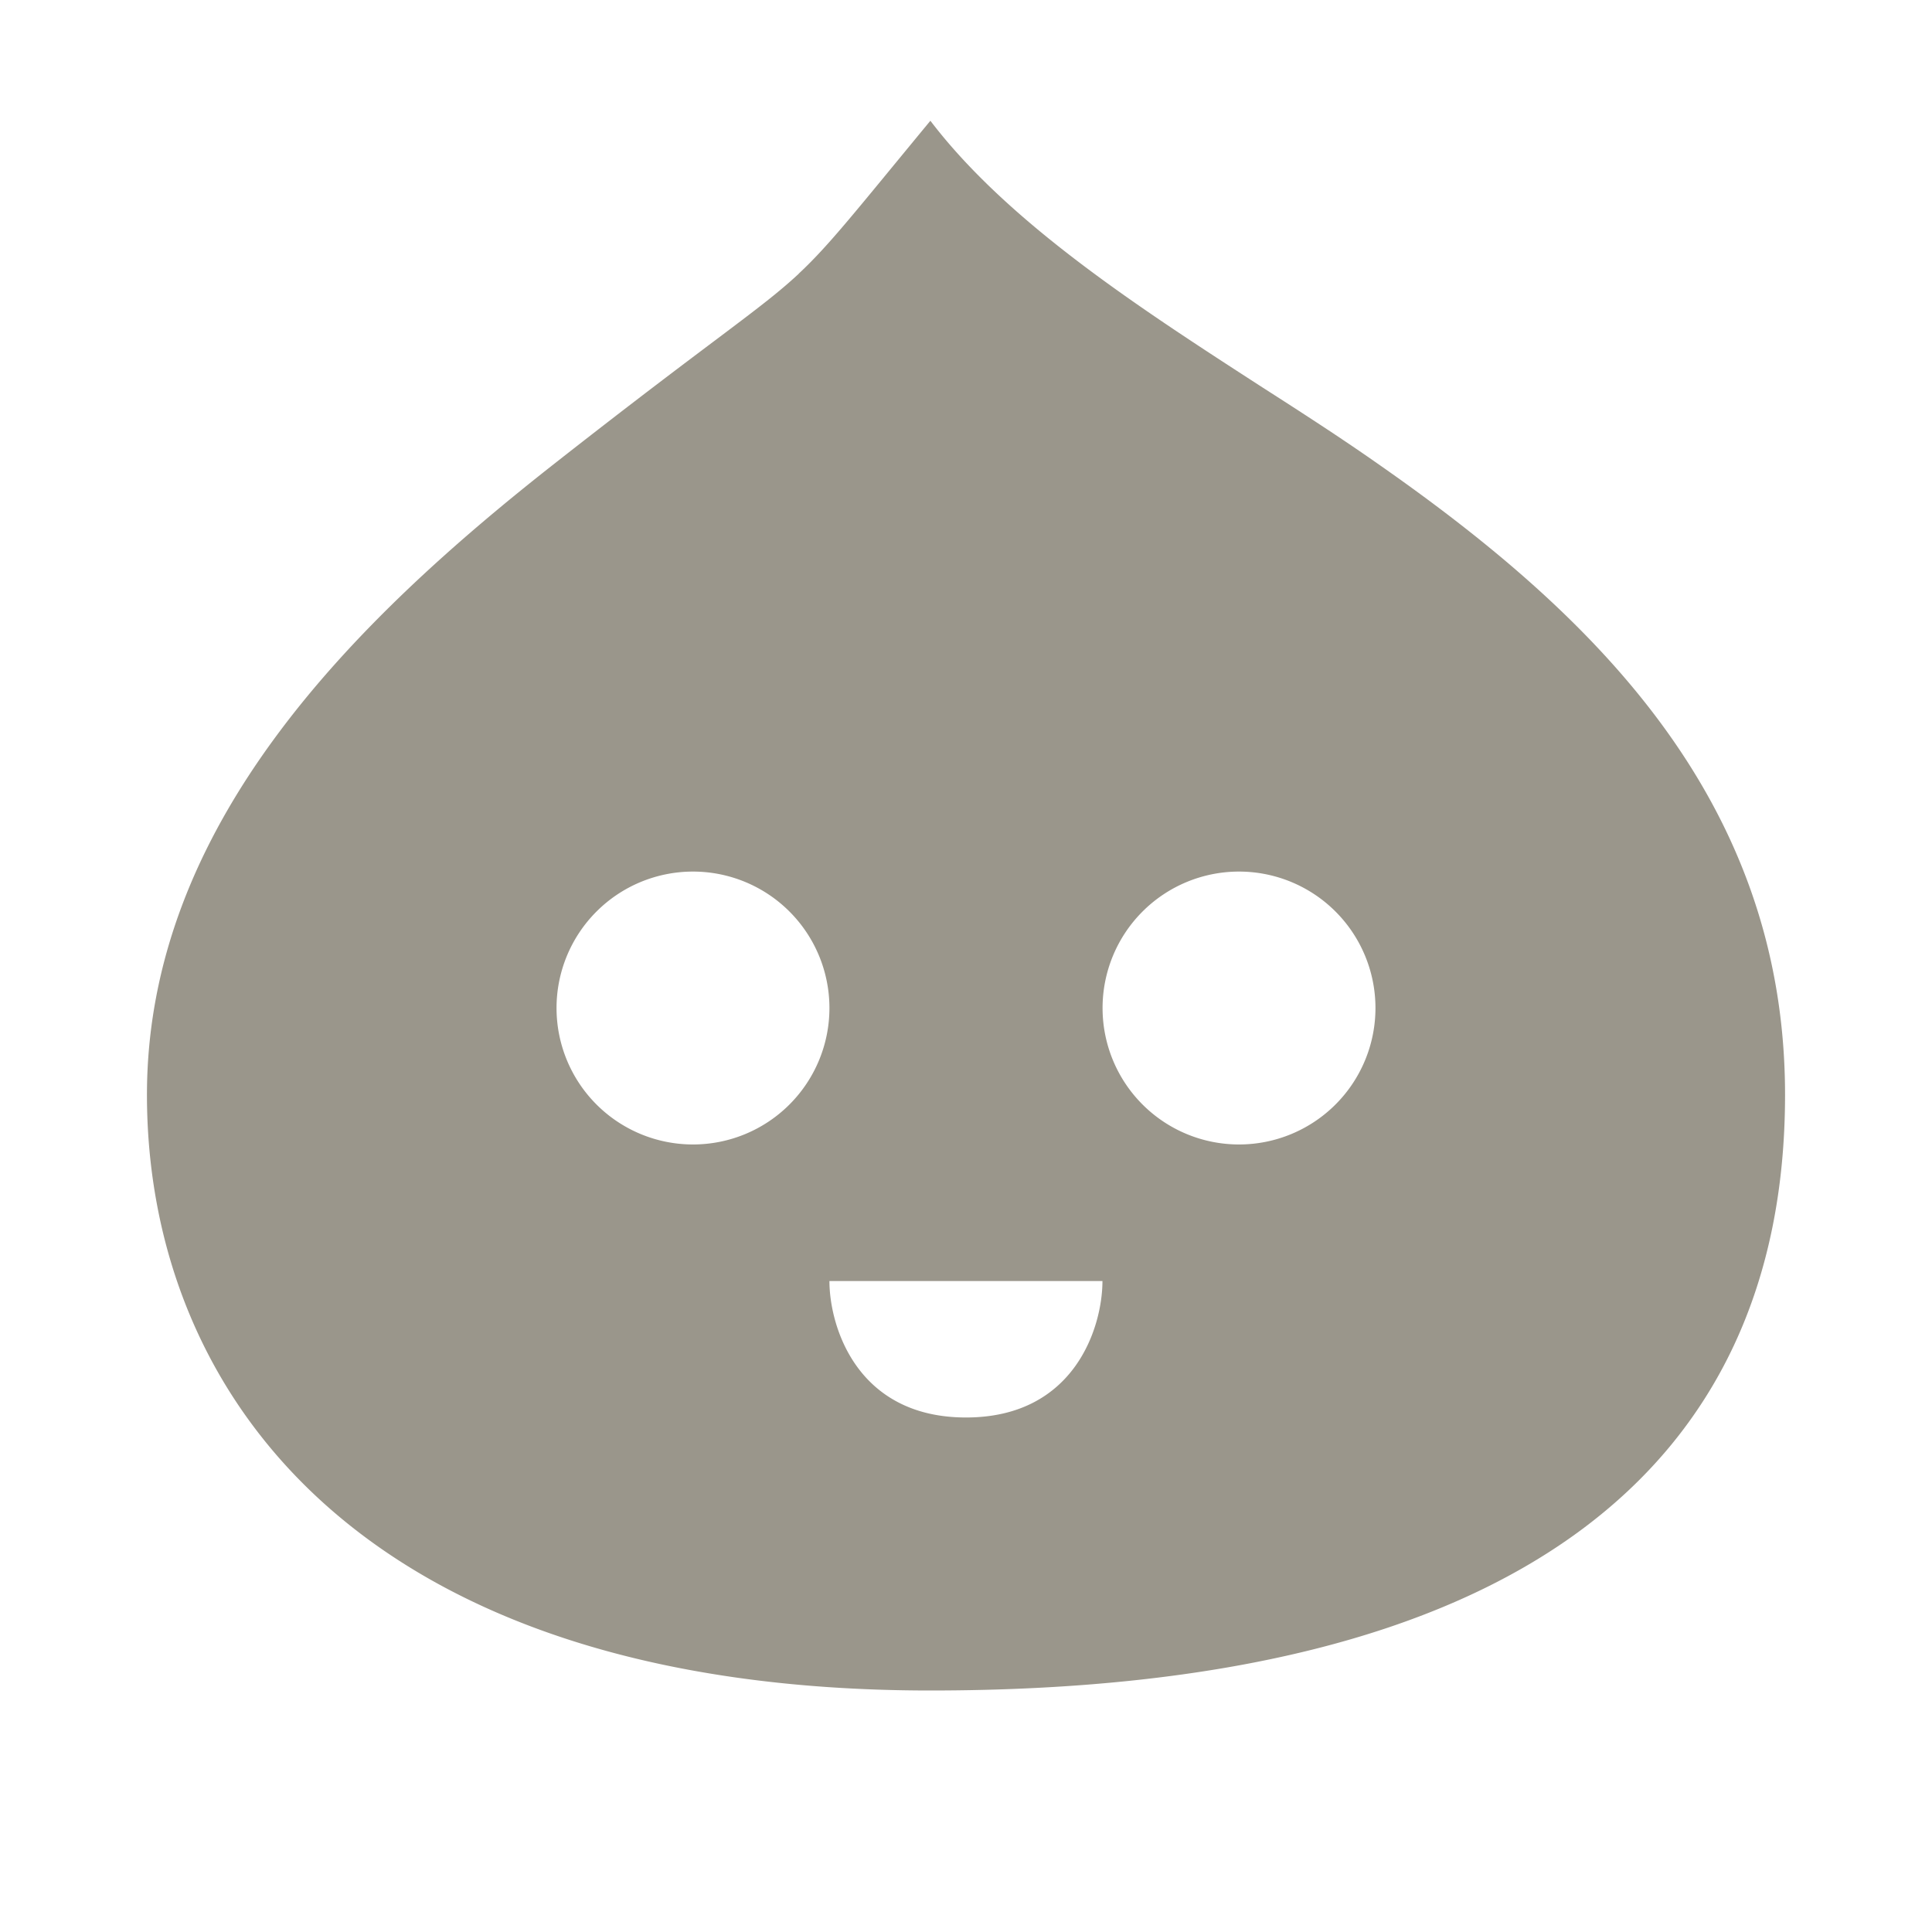 <svg xmlns="http://www.w3.org/2000/svg" width="16" height="16" fill="none"><path fill="#9A968B" fill-rule="evenodd" d="M6.616 2.266c-.318.297-.694.53-2.007 1.56C2.907 5.16 1.217 6.844 1.217 9.067c0 2.467 1.77 4.933 6.488 4.933 4.864 0 7.078-1.85 7.078-4.933 0-2.466-1.622-4.008-3.392-5.24-.29-.203-.61-.41-.938-.62C9.448 2.557 8.353 1.851 7.705 1c-.621.752-.836 1.029-1.09 1.266Zm3.645 7.212a1.13 1.13 0 1 0 0-2.26 1.13 1.13 0 0 0 0 2.26Zm-4.522 0a1.13 1.13 0 1 0 0-2.26 1.13 1.13 0 0 0 0 2.26Zm1.13 1.13c0 .377.227 1.131 1.131 1.131s1.13-.754 1.13-1.13H6.87Z" clip-rule="evenodd"/></svg>
